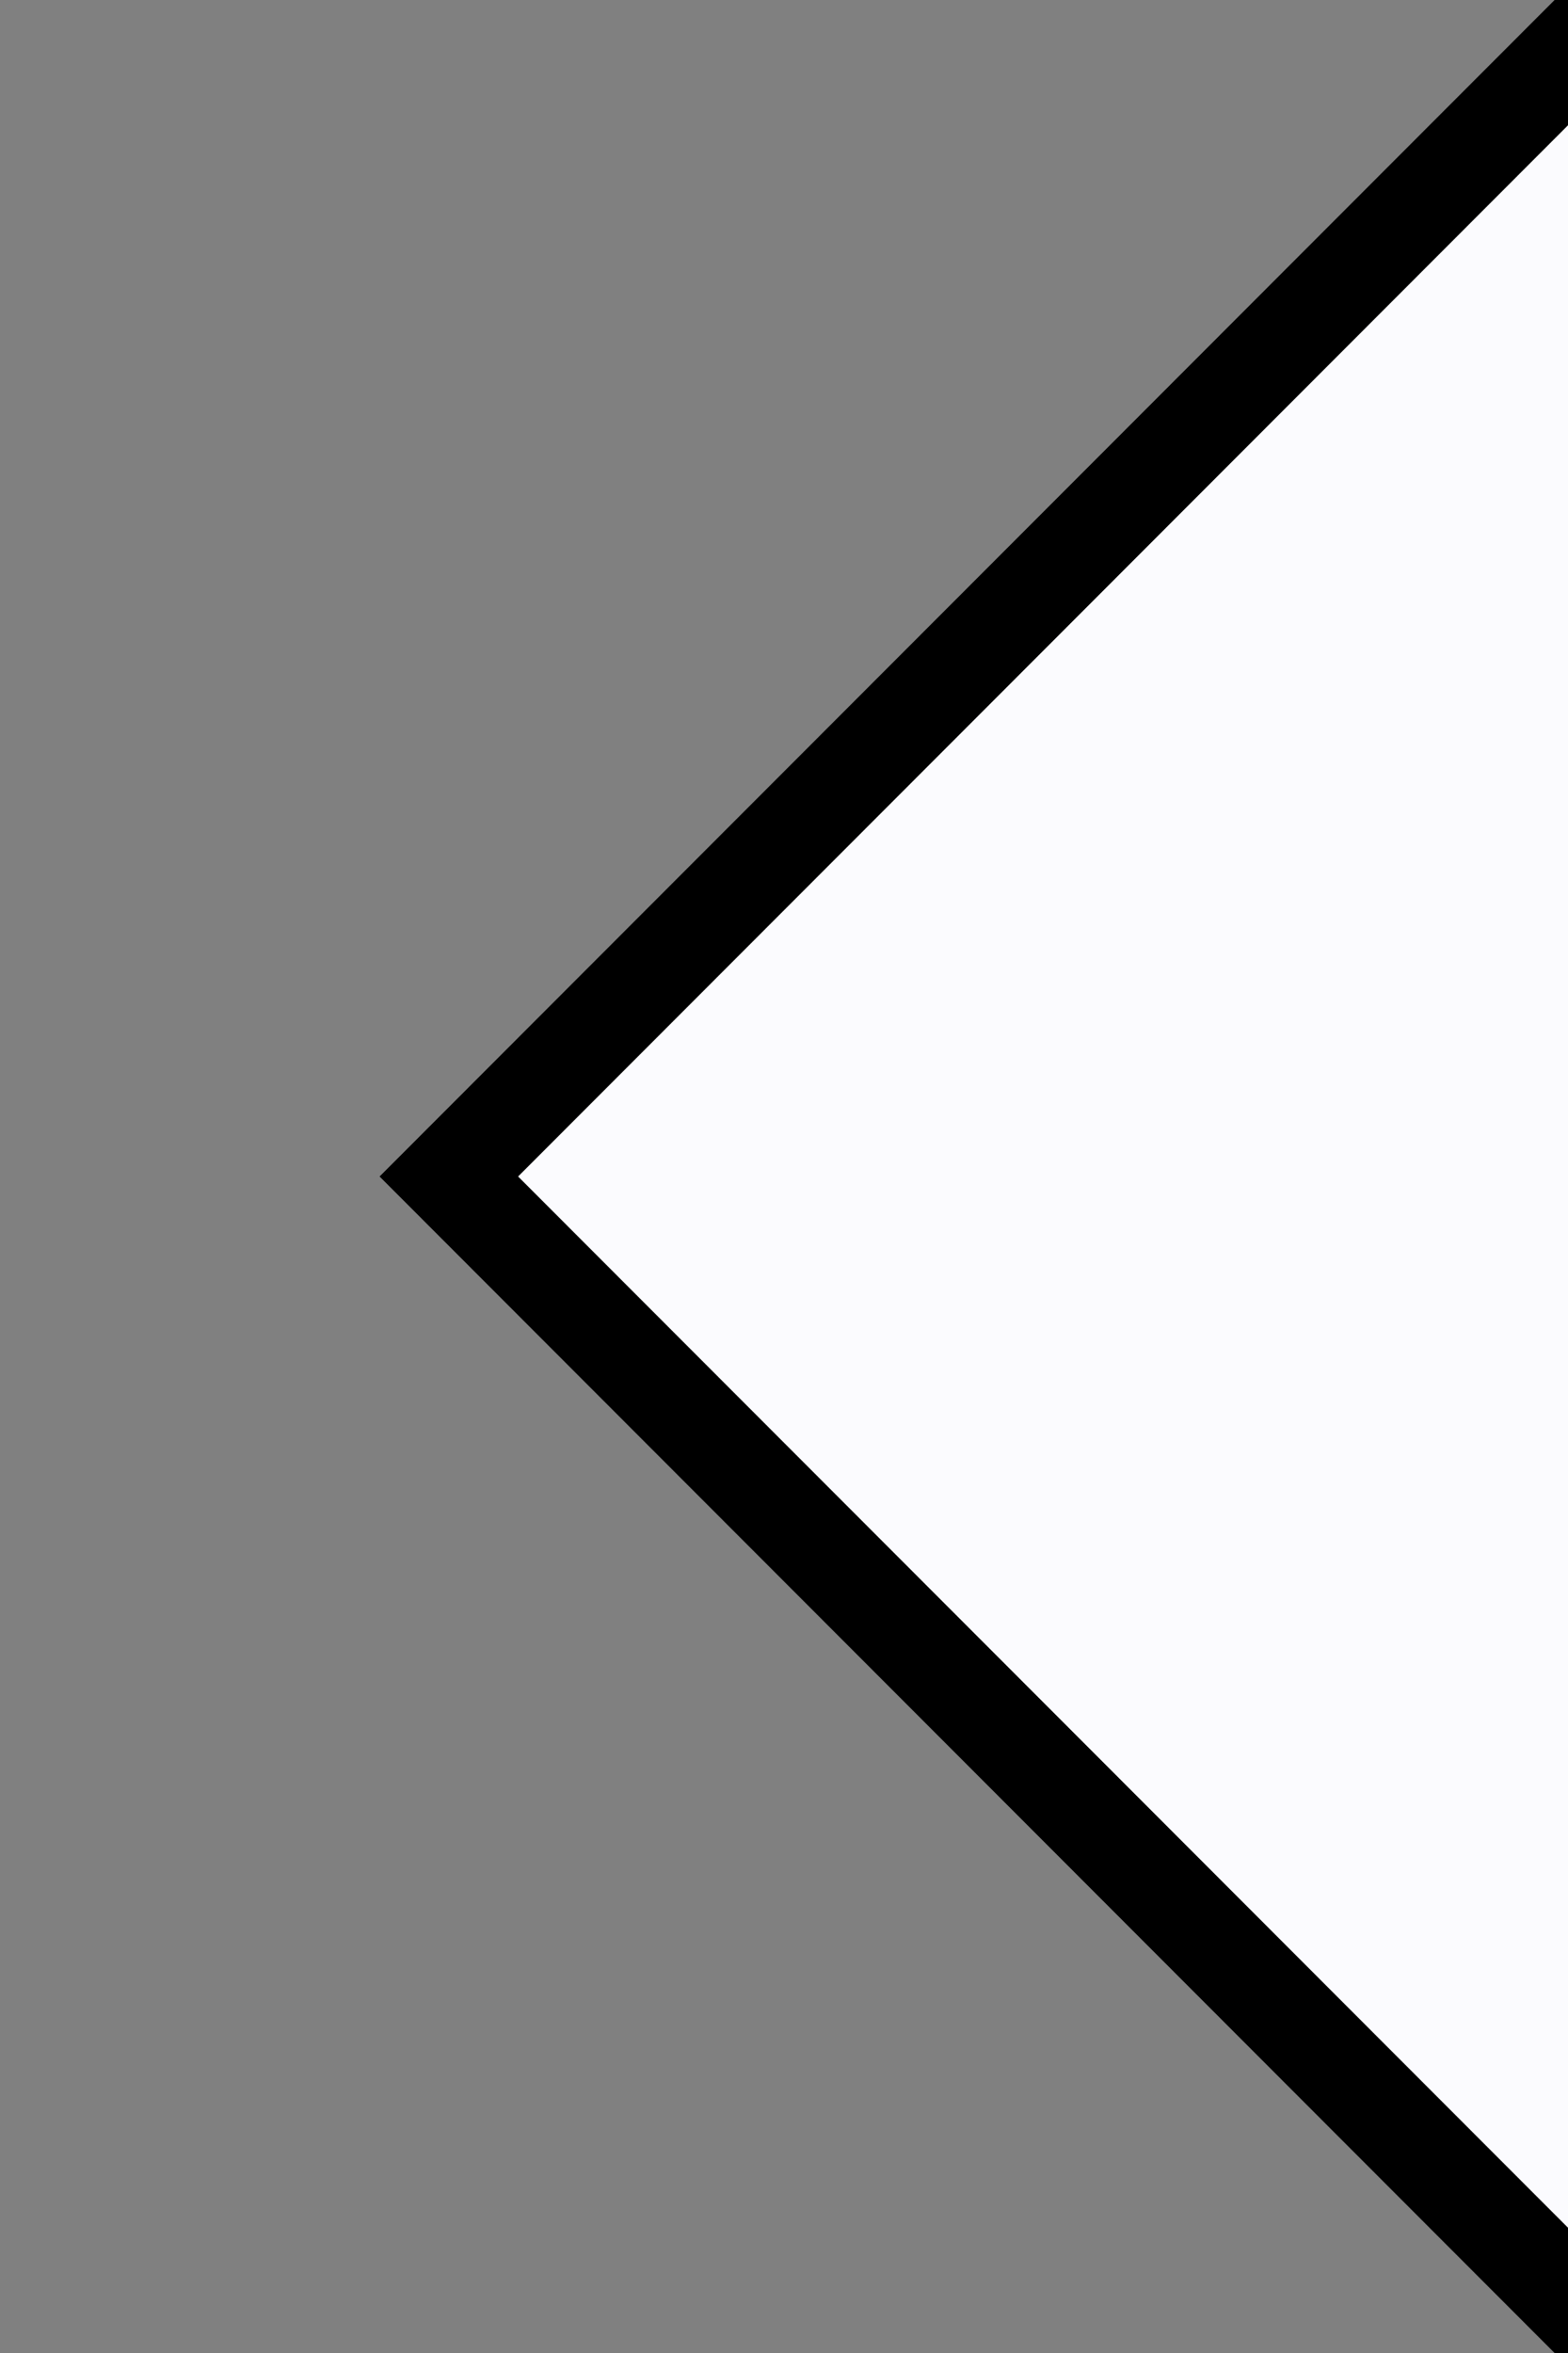 <?xml version="1.0" encoding="utf-8"?>
<!-- This Source Code Form is subject to the terms of the Mozilla Public
   - License, v. 2.0. If a copy of the MPL was not distributed with this
   - file, You can obtain one at http://mozilla.org/MPL/2.0/. -->
<svg xmlns="http://www.w3.org/2000/svg" viewBox="0 0 16 24">
  <rect x="0" y="0" width="16" height="24" fill="#808080" stroke="none"/>
  <polygon points="16.58 0.01 16.57 0 4.58 12 16.57 24 16.58 23.98" fill="rgb(251, 251, 254)" stroke="context-stroke"/>
</svg>
